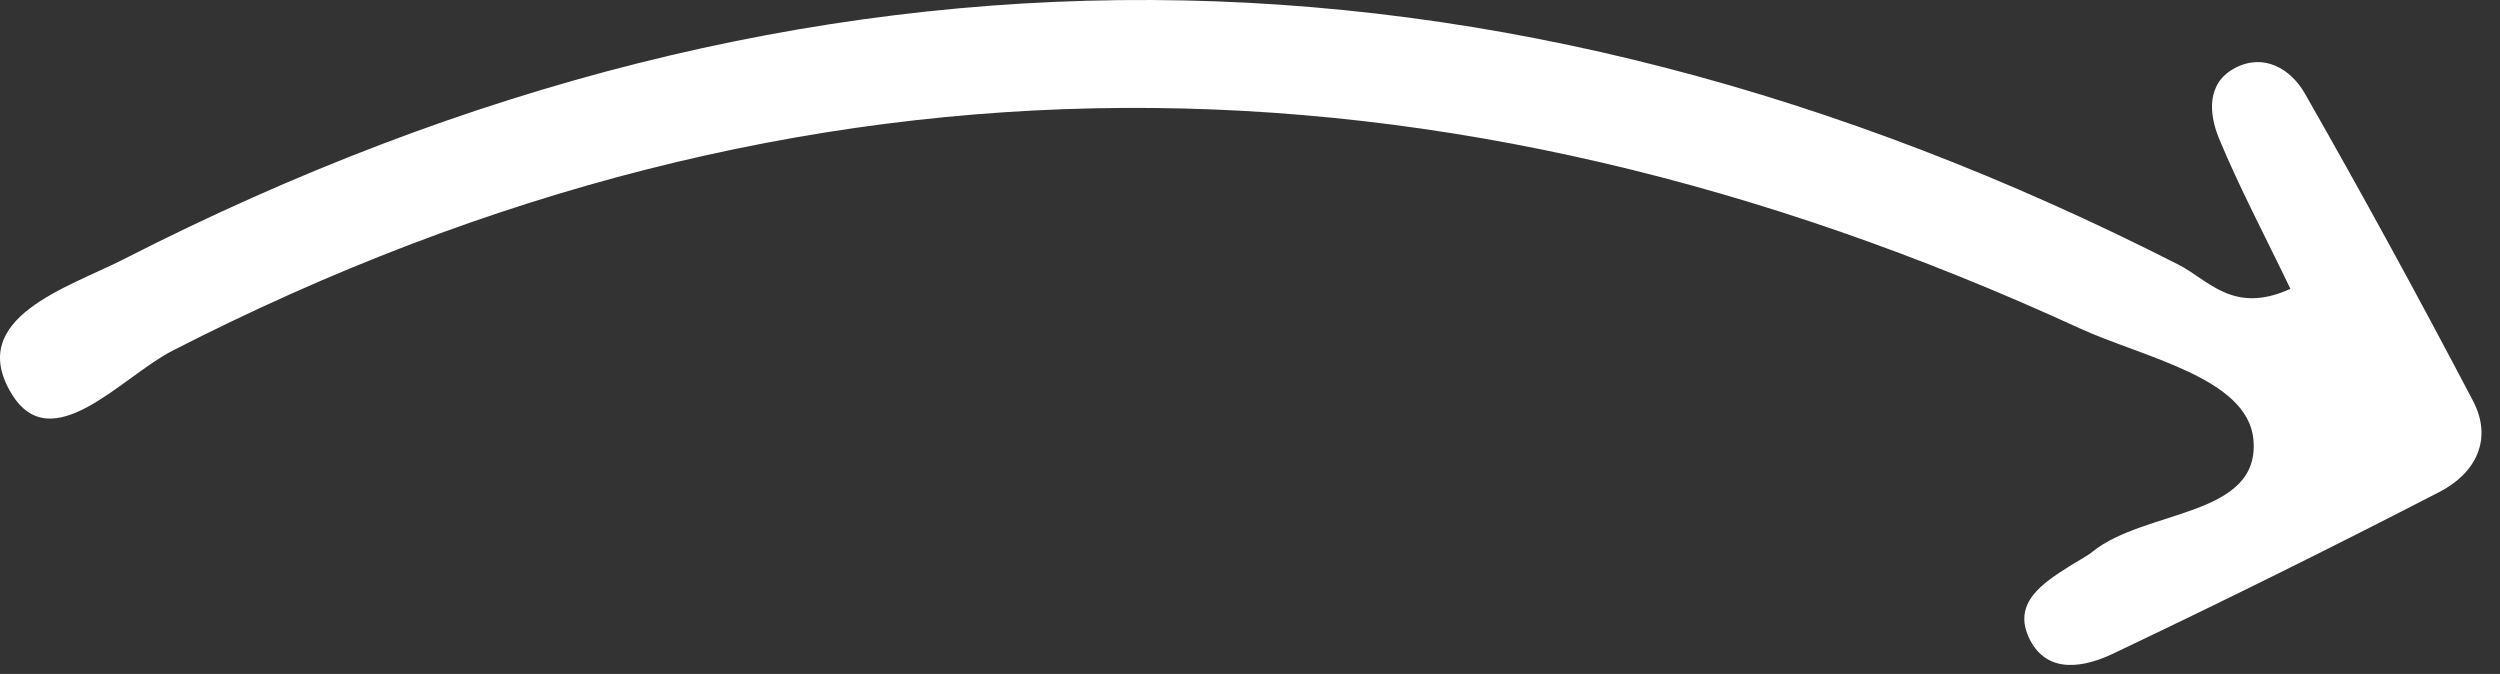 <svg width="115" height="31" viewBox="0 0 115 31" fill="none" xmlns="http://www.w3.org/2000/svg">
<rect x="0" y="0" width="115" height="31" fill="#333333" stroke="none"/>
<path d="M105.359 13.287C104.165 10.799 103.008 8.622 102.075 6.37C101.602 5.226 101.49 3.795 102.846 3.111C104.165 2.439 105.384 3.186 106.019 4.293C108.681 8.958 111.256 13.673 113.757 18.437C114.69 20.216 113.868 21.771 112.239 22.617C107.275 25.18 102.274 27.656 97.224 30.057C95.93 30.679 94.213 31.052 93.379 29.435C92.521 27.755 93.952 26.835 95.208 26.038C95.556 25.814 95.942 25.628 96.253 25.379C98.691 23.413 104.003 23.799 103.655 20.204C103.381 17.368 98.567 16.435 95.668 15.104C66.297 1.606 37.025 1.22 7.928 16.136C5.601 17.33 2.367 21.149 0.526 18.102C-1.577 14.618 3.138 13.225 5.676 11.931C37.212 -4.191 68.748 -3.843 100.222 12.18C101.602 12.889 102.734 14.482 105.359 13.287Z" fill="white"/>
</svg>
